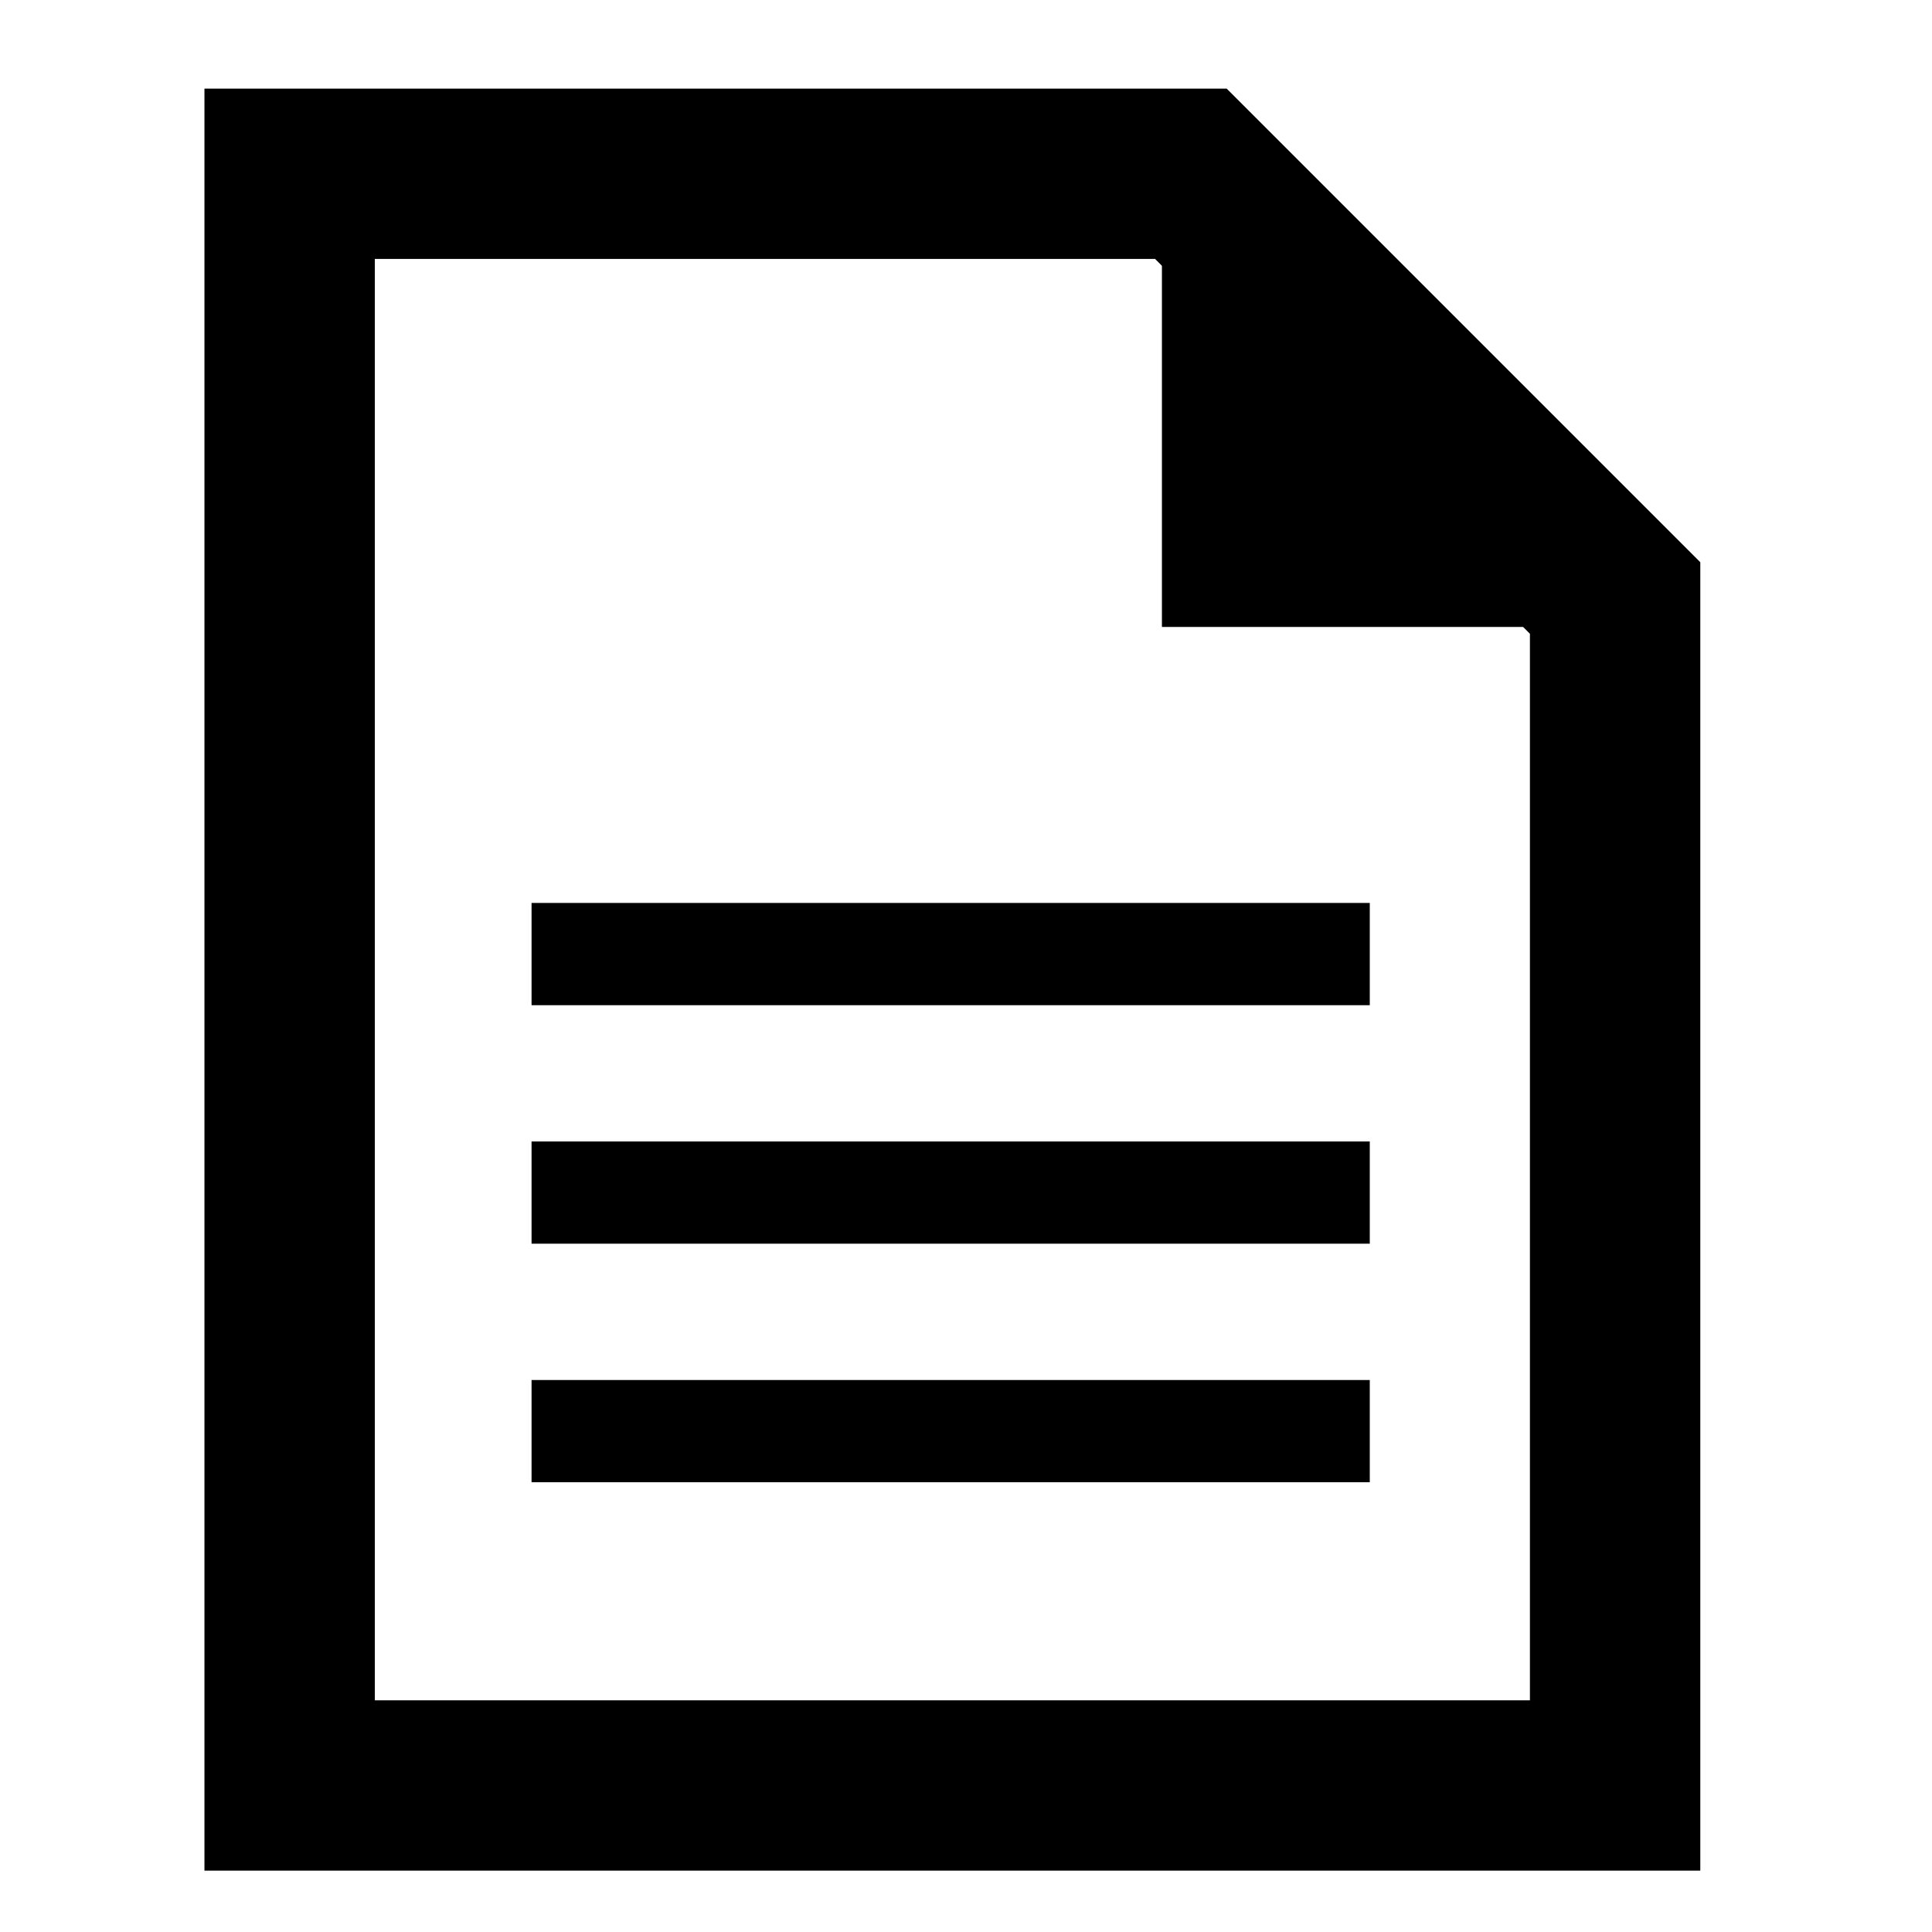 <?xml version="1.0" standalone="no"?><!DOCTYPE svg PUBLIC "-//W3C//DTD SVG 1.1//EN"
        "http://www.w3.org/Graphics/SVG/1.1/DTD/svg11.dtd">
<svg t="1645642653850" class="icon" viewBox="0 0 1024 1024" version="1.1" xmlns="http://www.w3.org/2000/svg"
     p-id="17011" xmlns:xlink="http://www.w3.org/1999/xlink" width="200" height="200">
    <defs>
        <style type="text/css"></style>
    </defs>
    <path d="M901.192 991.492H108.36V46.956h541.799l251.034 251.034v693.503z m-702.533-90.3h612.233V335.915l-198.66-198.66H198.66v763.937z"
          p-id="17012"></path>
    <path d="M870.49 332.303H615.845V77.658zM281.735 478.589h444.275v54.18H281.735zM281.735 605.009h444.275v54.18H281.735zM281.735 731.429h444.275v54.18H281.735z"
          p-id="17013"></path>
</svg>